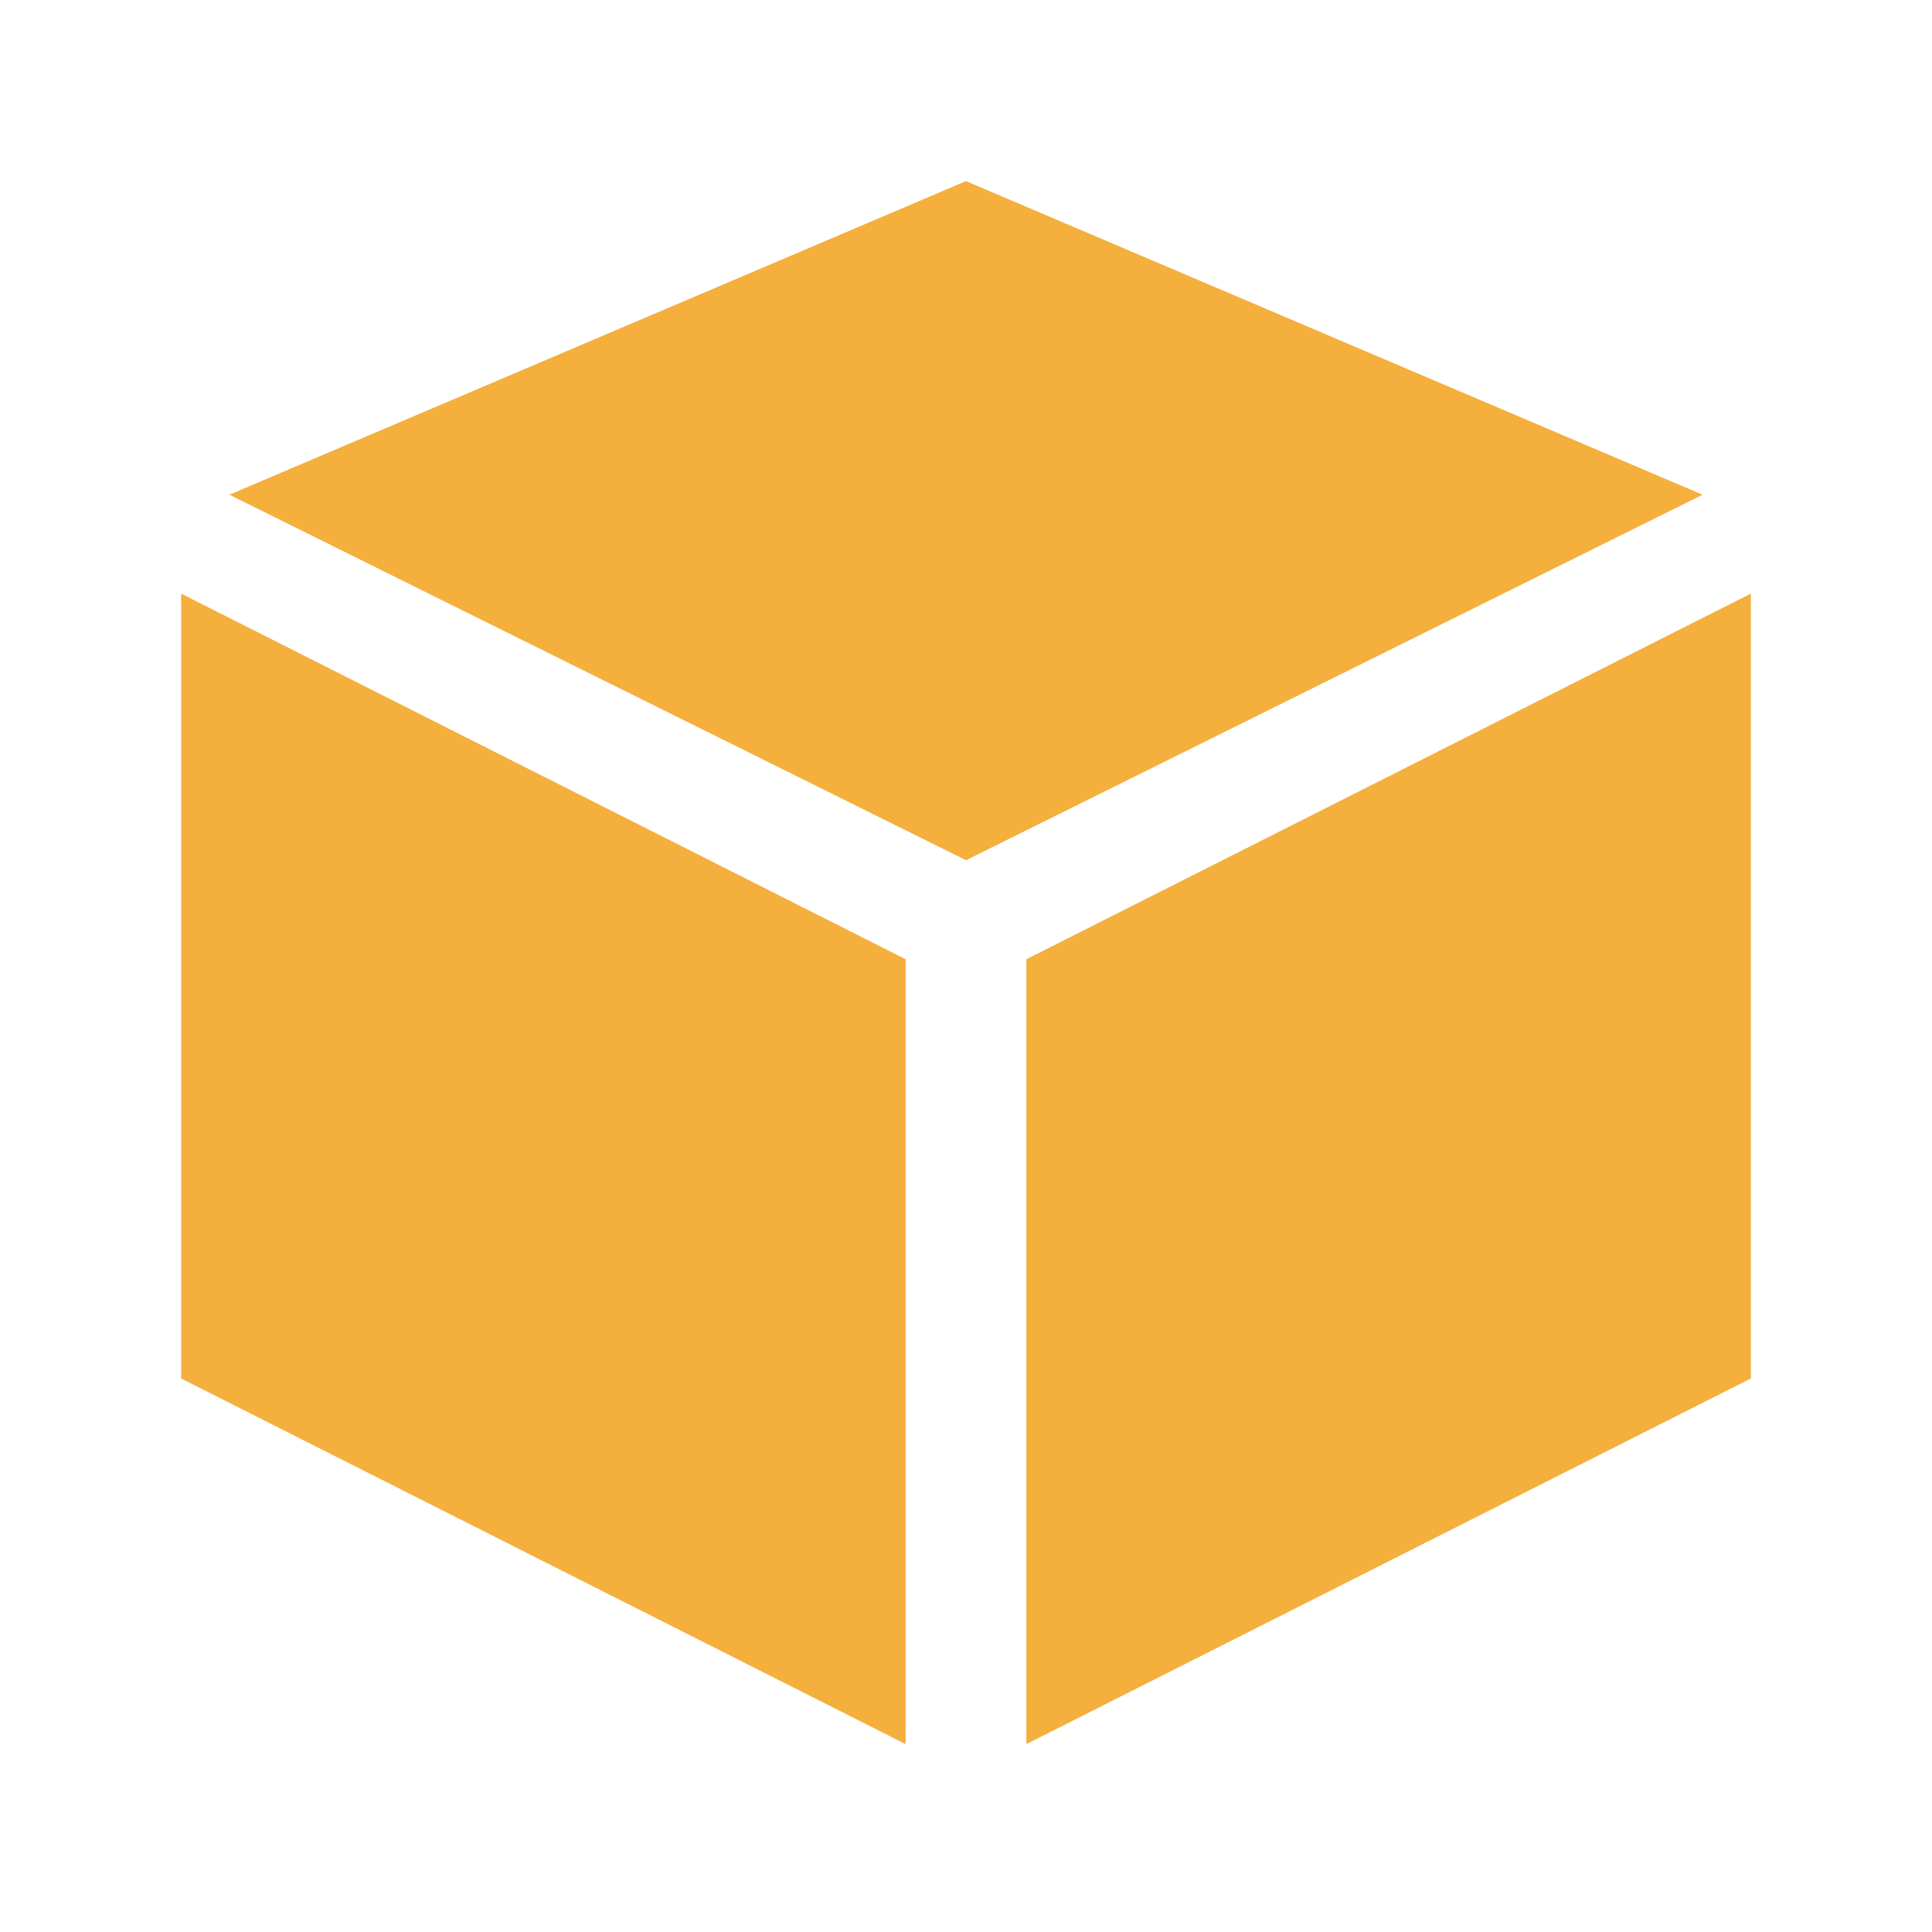 <svg width="16" height="16" viewBox="0 0 16 16" fill="none" xmlns="http://www.w3.org/2000/svg"><rect id="frame" width="16" height="16" fill="none"/><path fill-rule="evenodd" clip-rule="evenodd" d="M8.5 7.944l6-3.028v6.5l-6 3.028v-6.5z" fill="#F4AF3D"/><path fill-rule="evenodd" clip-rule="evenodd" d="M7.5 7.944l-6-3.028v6.5l6 3.028v-6.5z" fill="#F4AF3D"/><path fill-rule="evenodd" clip-rule="evenodd" d="M14.1 4.097L8 1.5 1.9 4.097 8 7.124l6.1-3.027z" fill="#F4AF3D"/></svg>